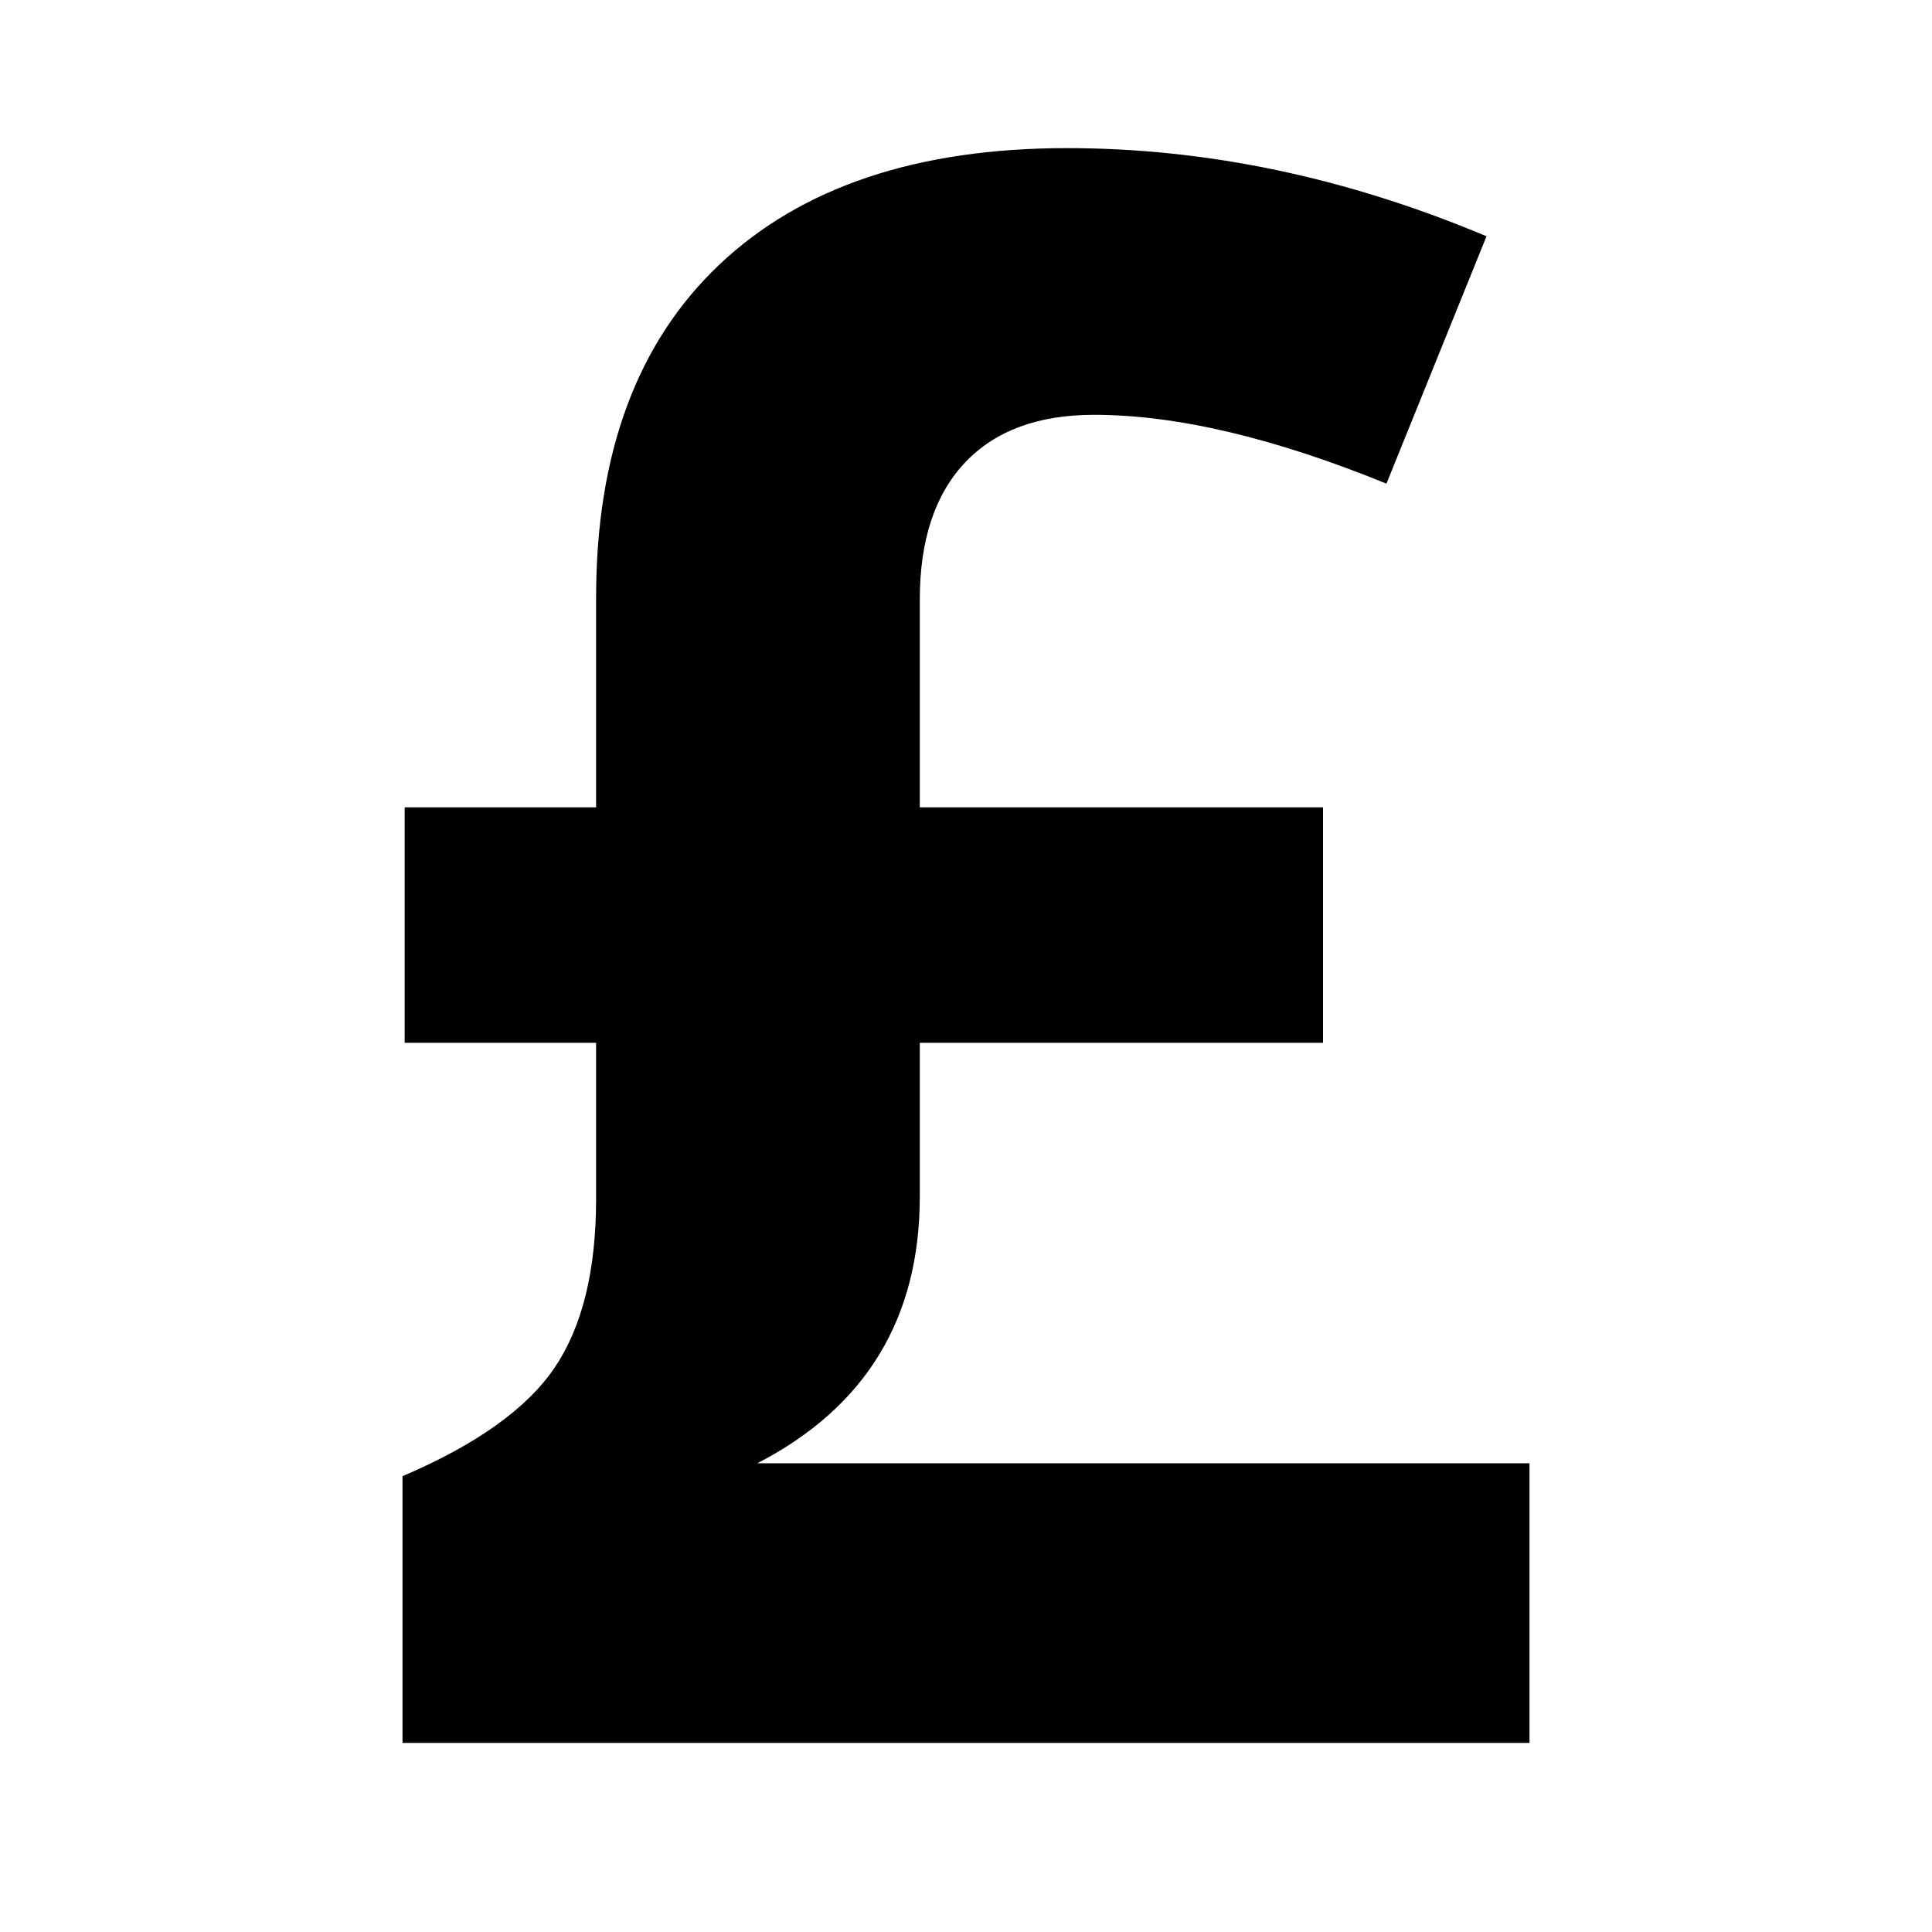<?xml version="1.0" encoding="UTF-8" standalone="no"?><!-- Generator: Gravit.io --><svg xmlns="http://www.w3.org/2000/svg" xmlns:xlink="http://www.w3.org/1999/xlink" style="isolation:isolate" viewBox="0 0 24 24" width="24pt" height="24pt"><defs><clipPath id="_clipPath_ea863H6lAPb2l3sDVQ2hRjstAfRNDQpM"><rect width="24" height="24"/></clipPath></defs><g clip-path="url(#_clipPath_ea863H6lAPb2l3sDVQ2hRjstAfRNDQpM)"><path d=" M 0 0 L 24 0 L 24 24 L 0 24 L 0 0 L 0 0 Z " fill="none"/><path d=" M 13.256 1.84 L 13.256 1.84 L 13.256 1.84 Q 15.861 1.84 18.466 2.935 L 18.466 2.935 L 17.223 6.008 L 17.223 6.008 Q 15.126 5.153 13.59 5.153 L 13.59 5.153 L 13.59 5.153 Q 12.548 5.153 11.987 5.747 L 11.987 5.747 L 11.987 5.747 Q 11.426 6.342 11.426 7.45 L 11.426 7.45 L 11.426 10.029 L 16.435 10.029 L 16.435 12.954 L 11.426 12.954 L 11.426 14.865 L 11.426 14.865 Q 11.426 17.135 9.408 18.177 L 9.408 18.177 L 19 18.177 L 19 21.651 L 5 21.651 L 5 18.338 L 5 18.338 Q 6.376 17.75 6.89 16.989 L 6.89 16.989 L 6.89 16.989 Q 7.405 16.227 7.405 14.891 L 7.405 14.891 L 7.405 12.954 L 5.027 12.954 L 5.027 10.029 L 7.405 10.029 L 7.405 7.424 L 7.405 7.424 Q 7.405 4.739 8.934 3.289 L 8.934 3.289 L 8.934 3.289 Q 10.464 1.84 13.256 1.84 Z " fill="rgb(0,0,0)"/></g></svg>